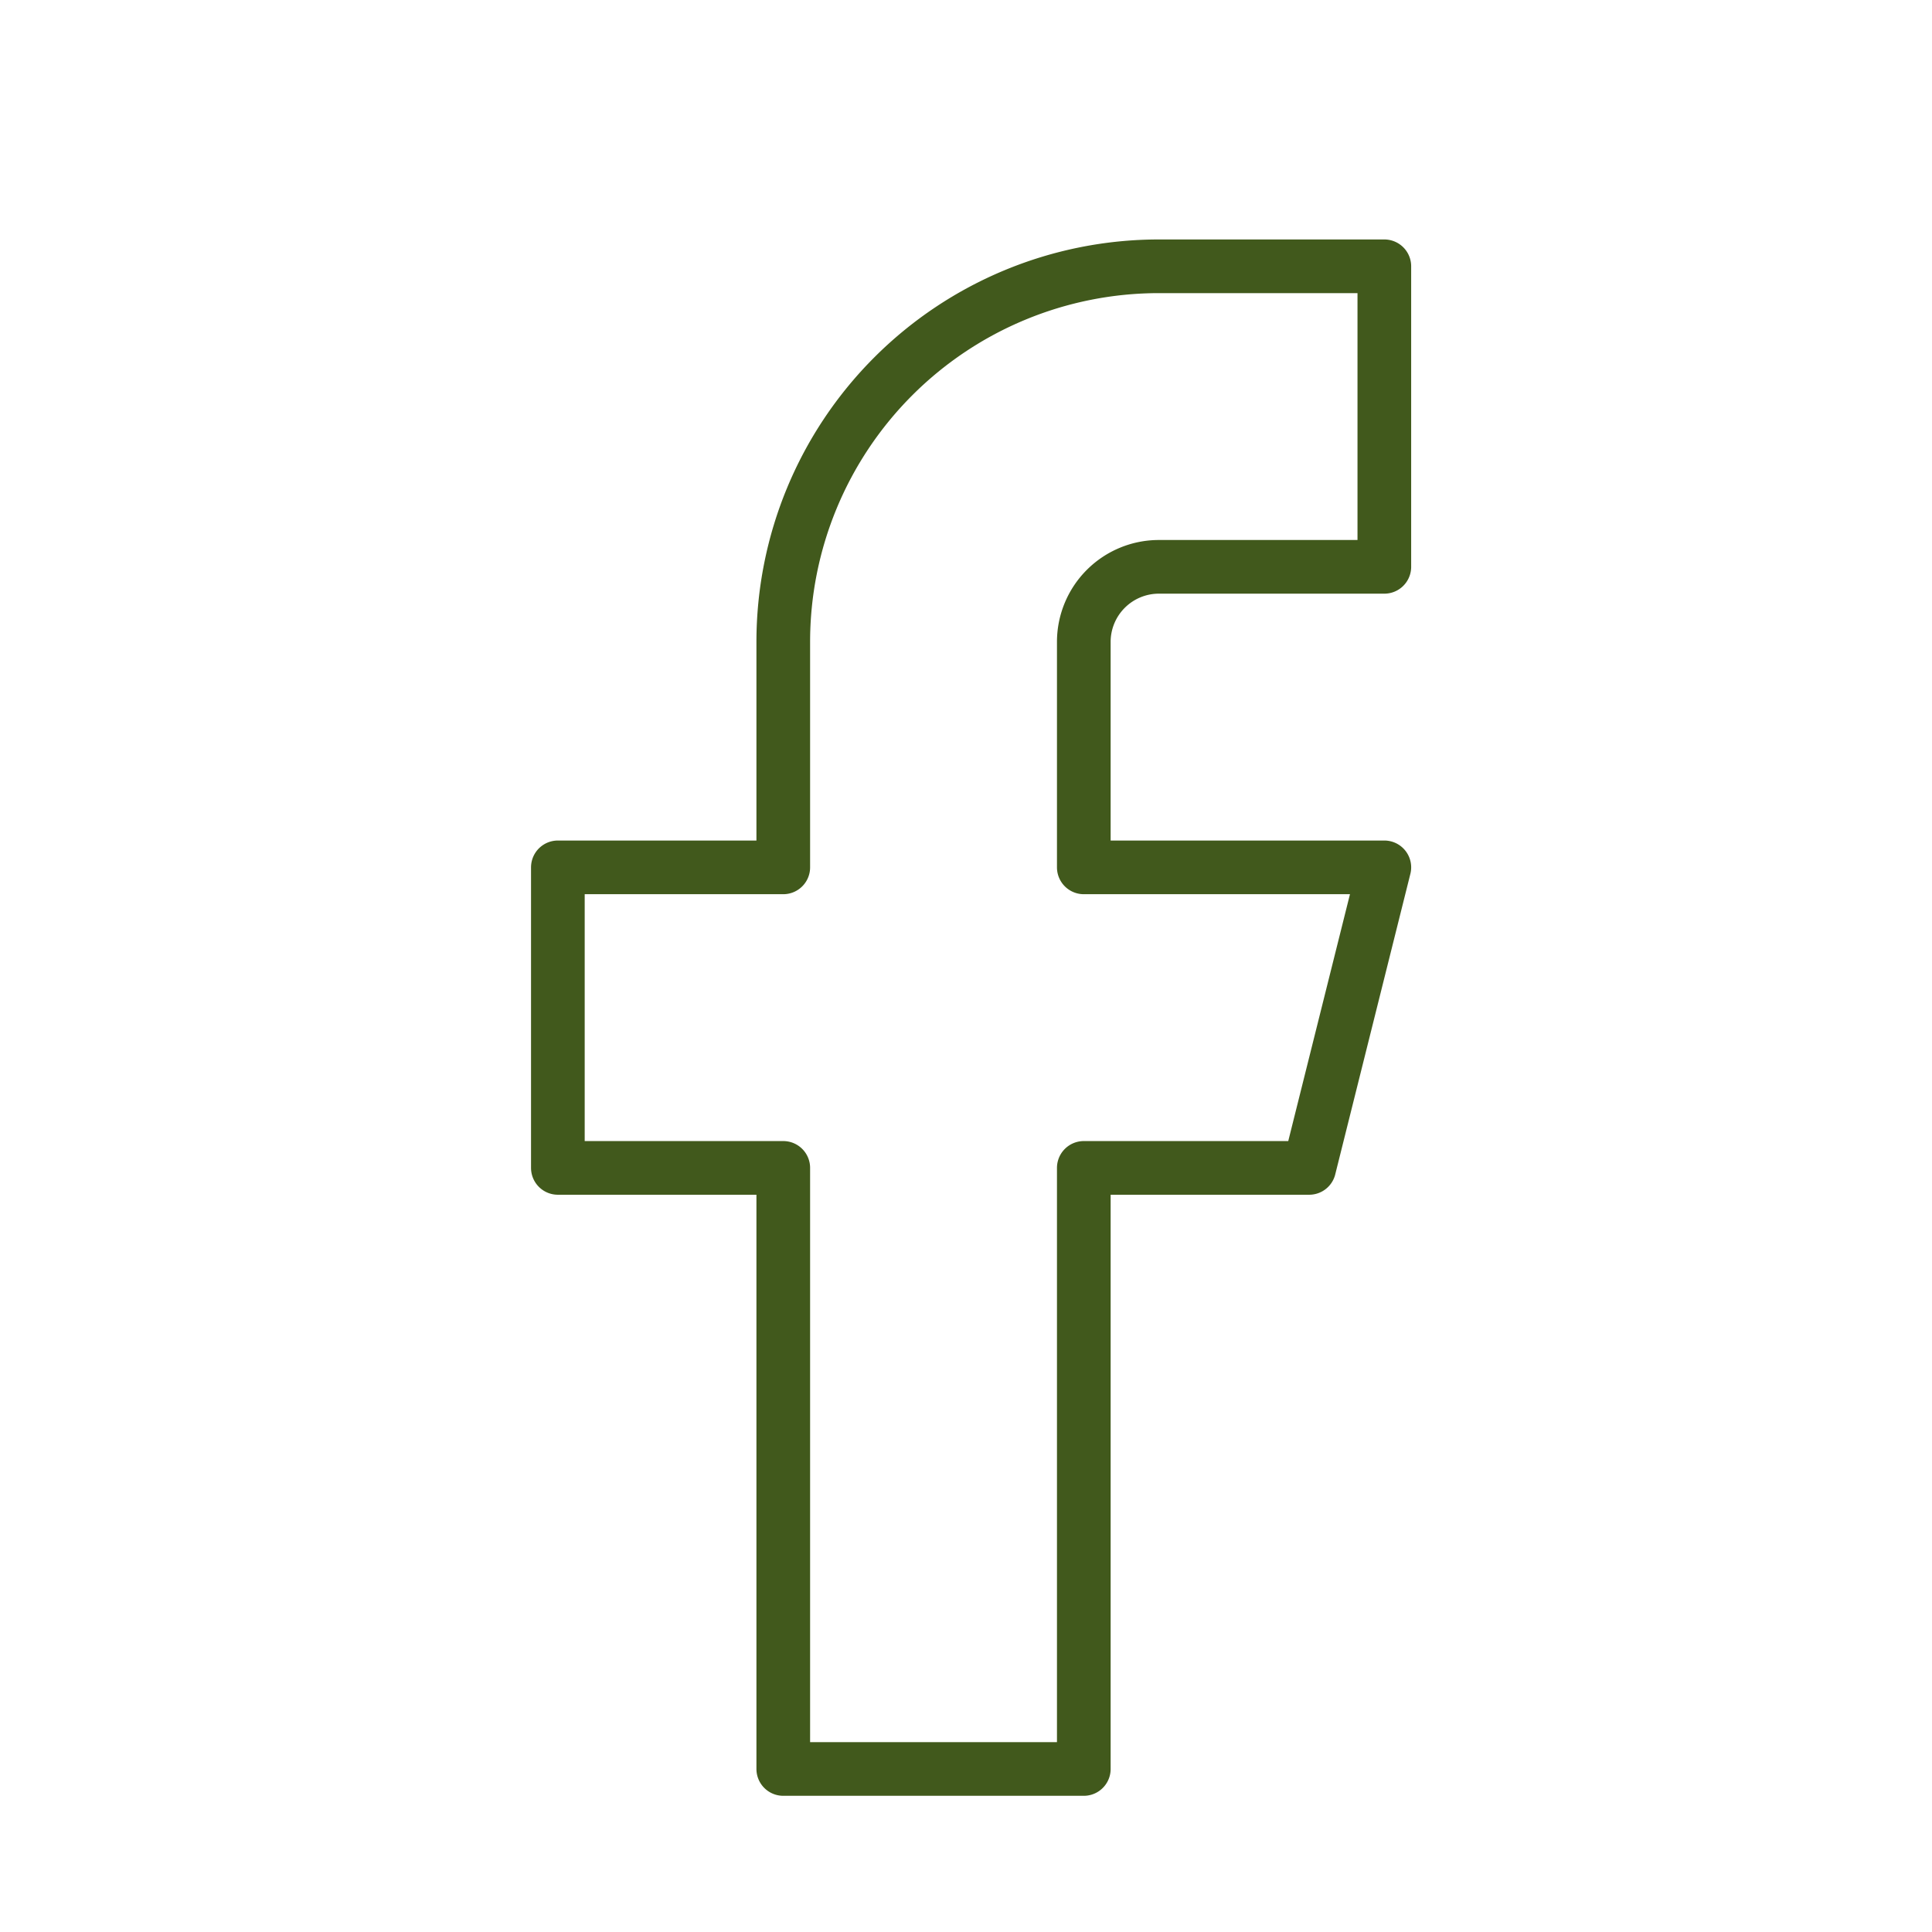 <svg width="36" height="36" fill="none" xmlns="http://www.w3.org/2000/svg"><path d="M25.795 4.962h-4.2a7 7 0 00-7 7v4.2h-4.2v5.6h4.2v11.2h5.6v-11.2h4.2l1.4-5.6h-5.6v-4.2a1.4 1.4 0 011.4-1.4h4.2v-5.6z" stroke="#41591C" stroke-linecap="round" stroke-linejoin="round"/></svg>
